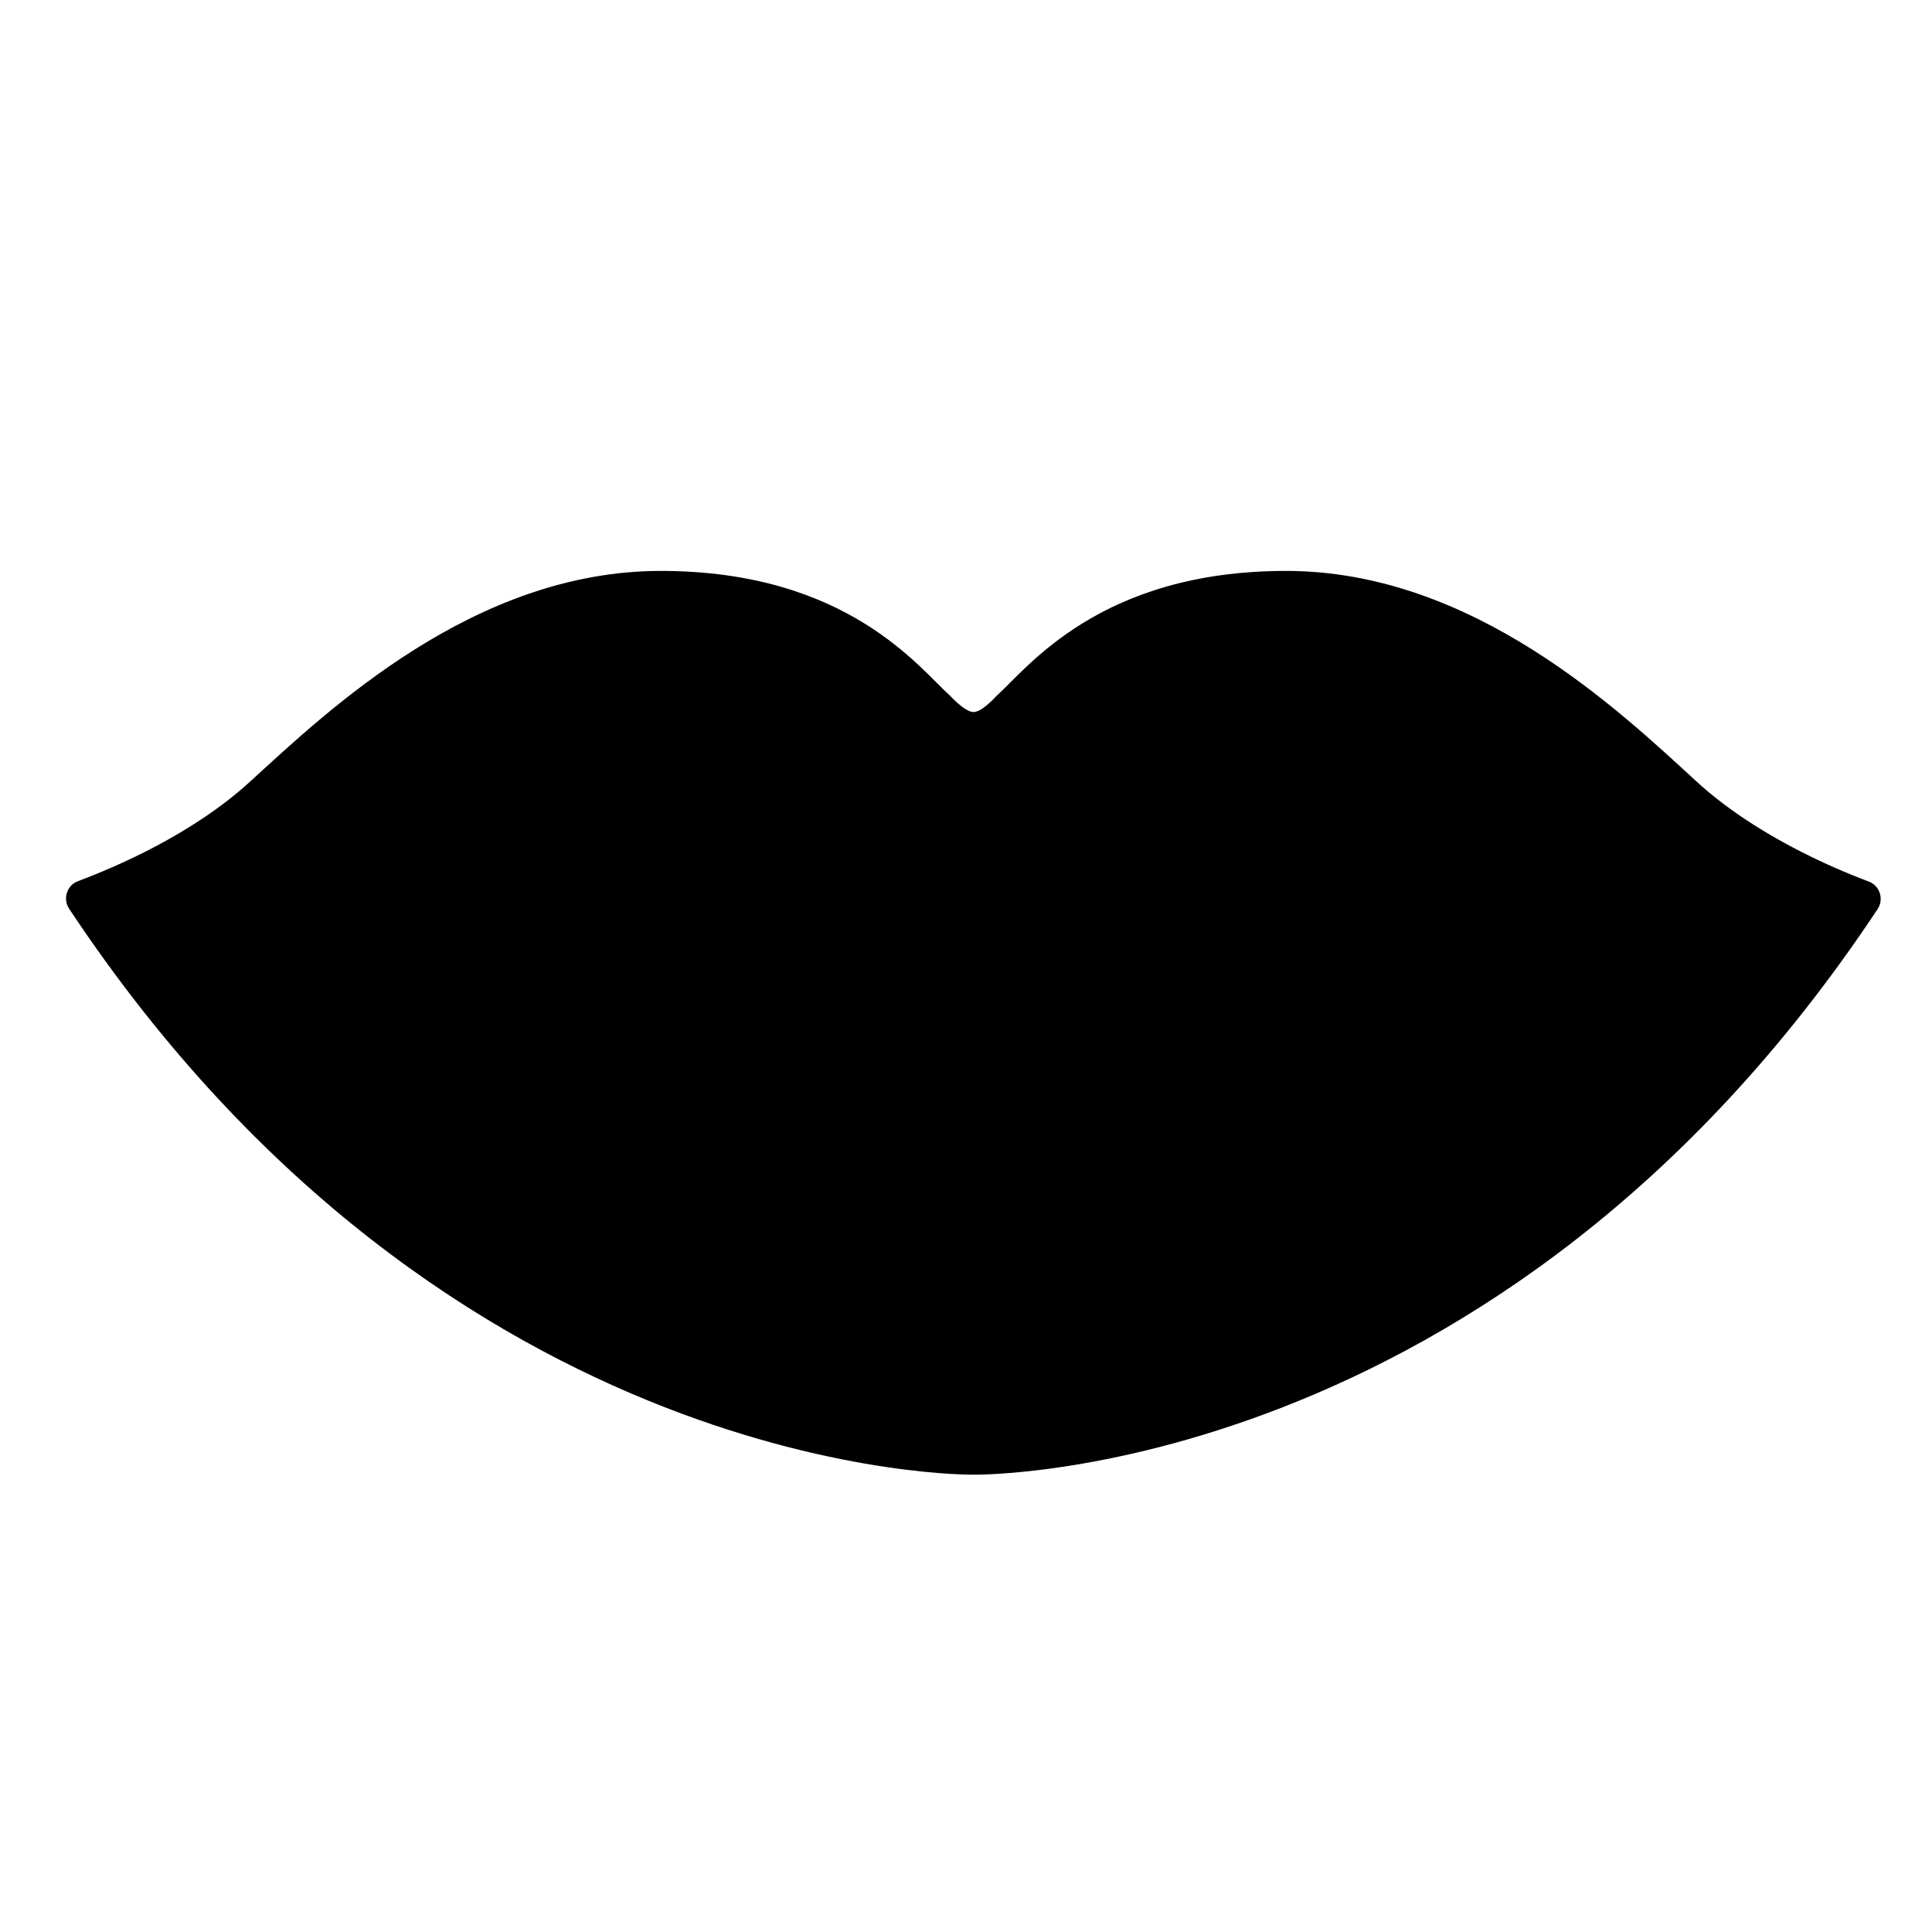 <?xml version="1.0" encoding="utf-8"?>
<!-- Generator: Adobe Illustrator 18.1.1, SVG Export Plug-In . SVG Version: 6.00 Build 0)  -->
<!DOCTYPE svg PUBLIC "-//W3C//DTD SVG 1.1//EN" "http://www.w3.org/Graphics/SVG/1.1/DTD/svg11.dtd">
<svg version="1.1" id="Layer_1" xmlns="http://www.w3.org/2000/svg" xmlns:xlink="http://www.w3.org/1999/xlink" x="0px" y="0px"
	 viewBox="0 0 512 512" enable-background="new 0 0 512 512" xml:space="preserve">
<path d="M449.7,207.2c-20.7-19-59.4-55.9-108.9-55.9s-68.6,25.9-76.7,33.1c0,0-3.8,4.3-6.1,4.3c-2.3,0-6.2-4.3-6.2-4.3
	c-8.1-7.2-27.2-33.1-76.7-33.1s-88.1,36.9-108.9,55.9c-15.2,13.9-35.6,22.6-45.5,26.3c-3,1.1-4.1,4.7-2.4,7.3
	C119.3,393,258,390.8,258,390.8s138.7,2.3,239.6-149.9c1.7-2.6,0.6-6.2-2.4-7.3C485.3,229.9,464.9,221.1,449.7,207.2z"/>
</svg>
